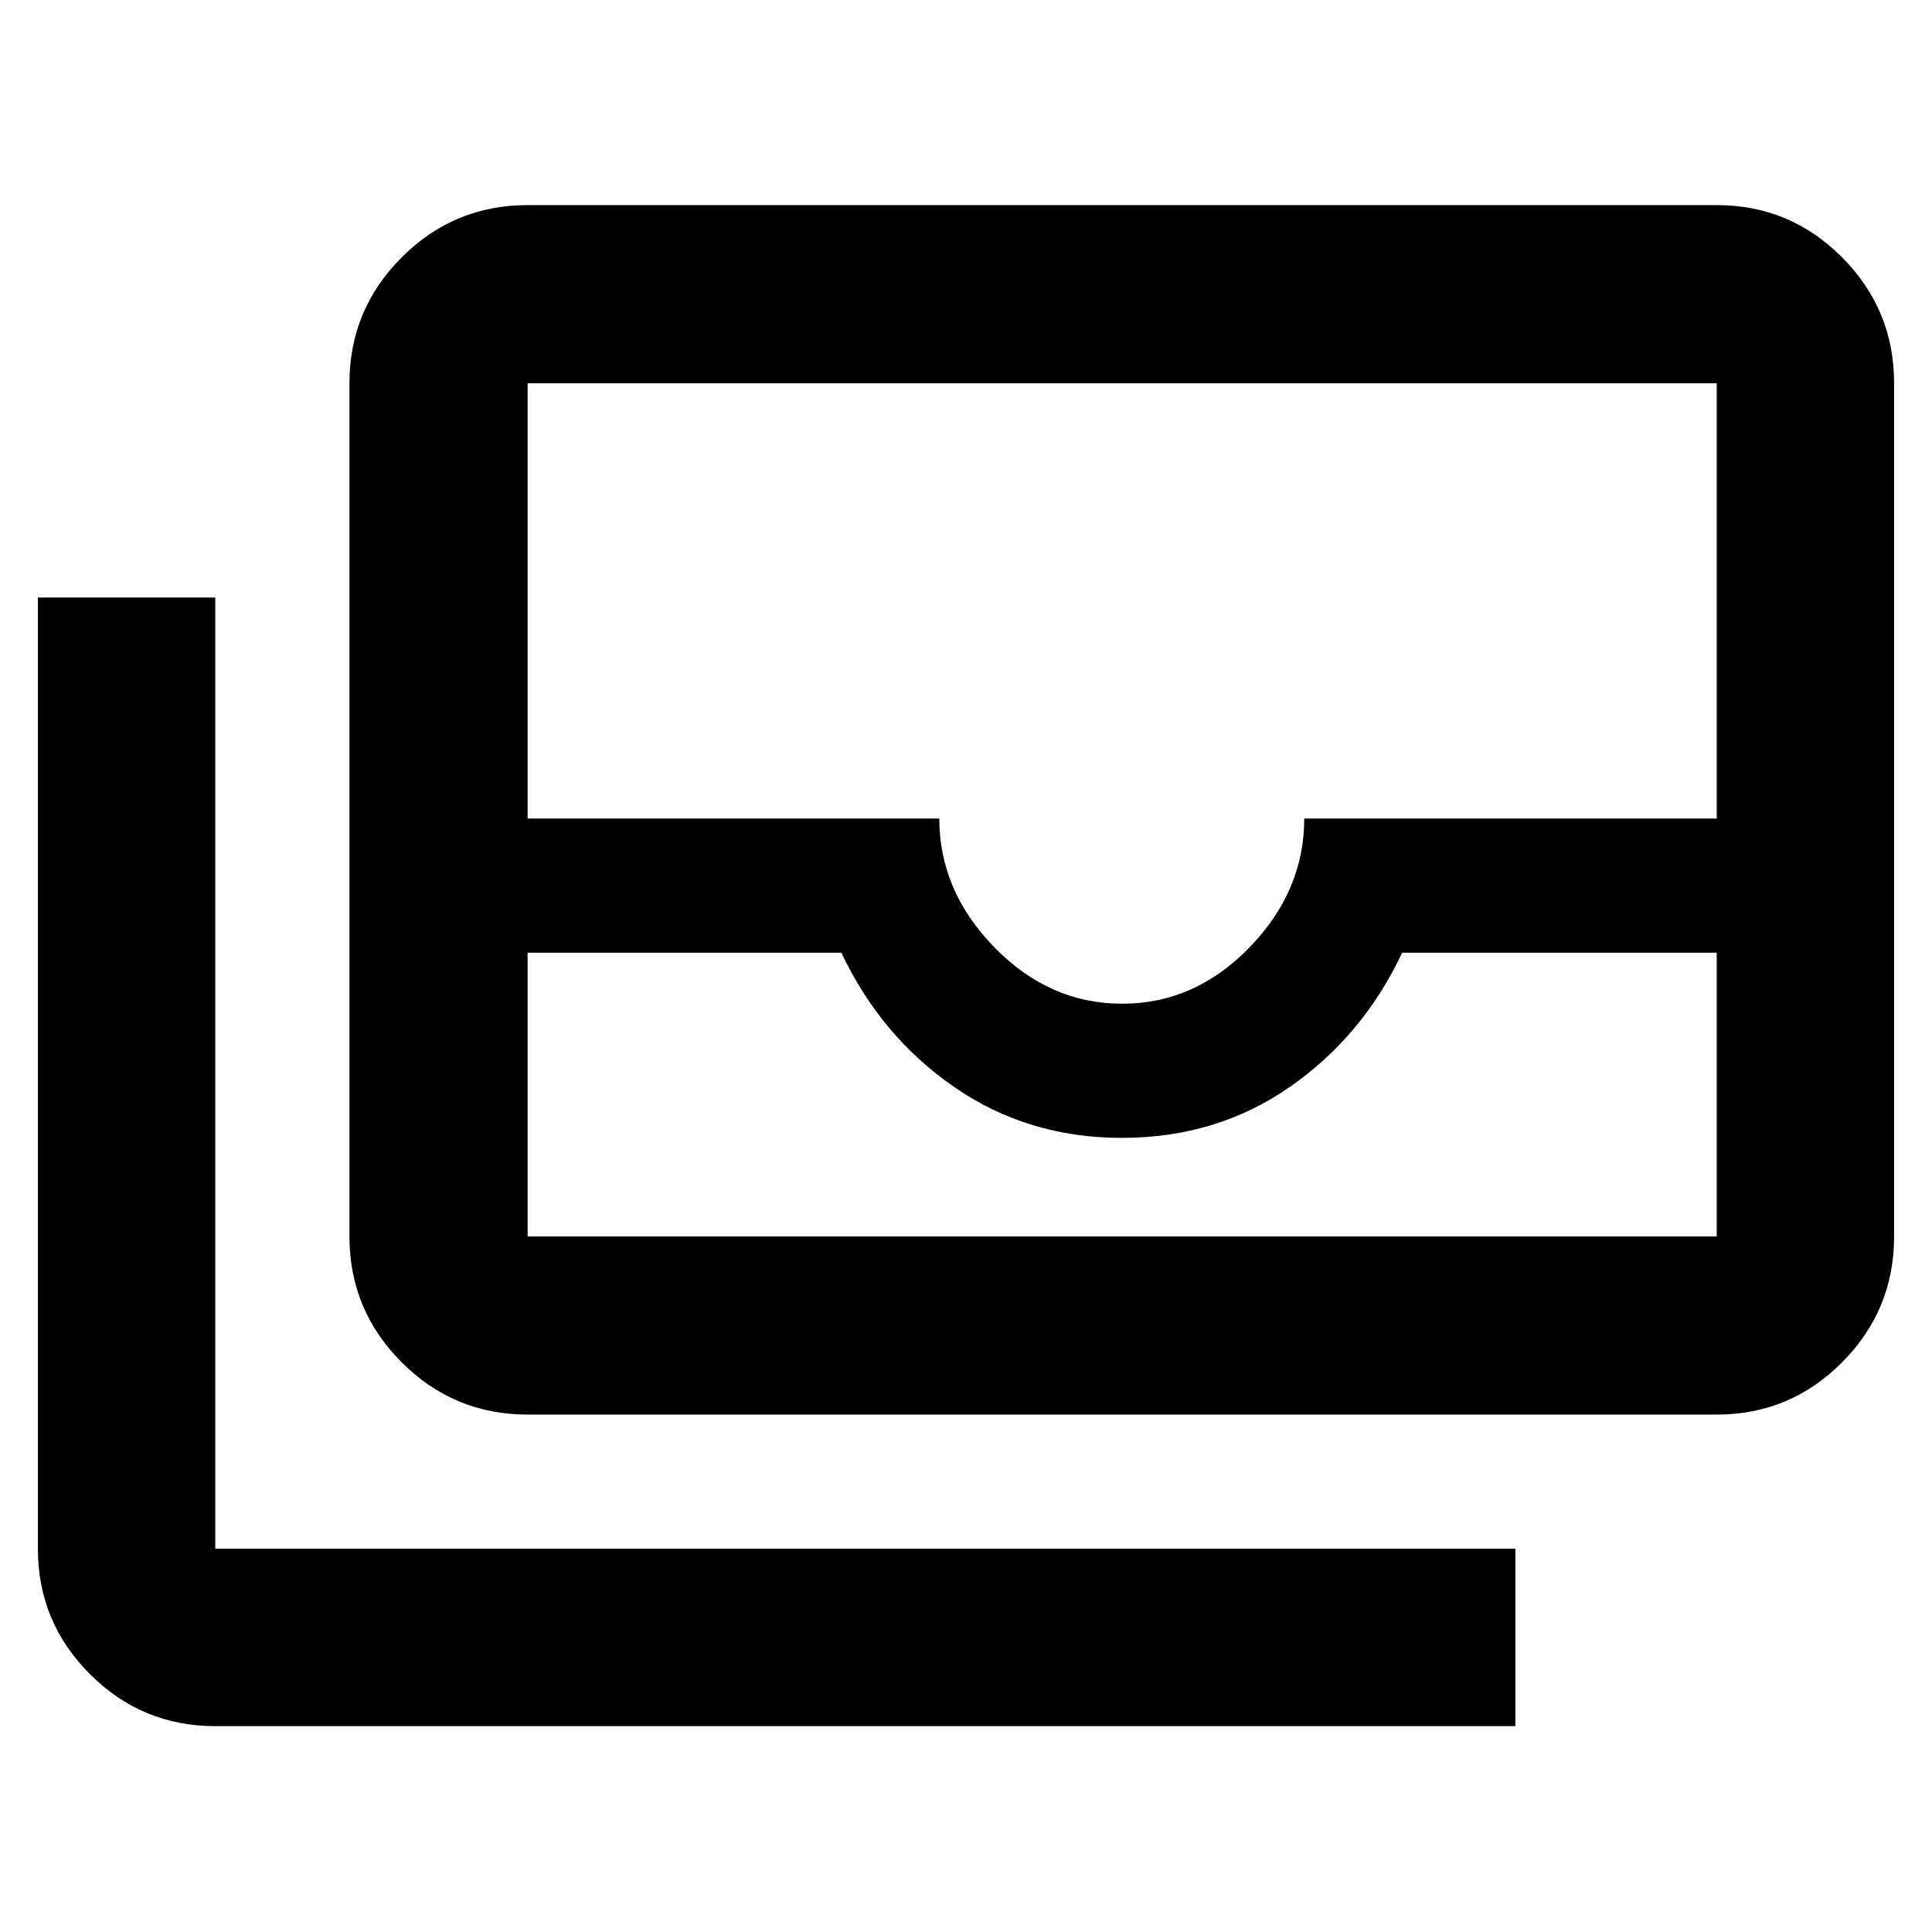 <svg xmlns="http://www.w3.org/2000/svg" height="40" viewBox="0 -960 960 960" width="40"><path d="M262.159-257.101q-36.595 0-62.558-25.964-25.964-25.963-25.964-62.558v-423.942q0-36.595 25.964-62.559 25.963-25.964 62.558-25.964h590.87q36.44 0 62.293 25.964t25.853 62.559v423.942q0 36.595-25.853 62.558-25.853 25.964-62.293 25.964h-590.87Zm0-229.494v140.972h590.87v-140.972h-156.29q-19.666 41.624-56 66.812-36.333 25.189-83.333 25.189-46.623 0-83.145-25.189-36.522-25.188-56.188-66.812H262.159Zm295.435 25.334q36.145 0 63.312-28.022 27.167-28.021 27.167-63.978h204.956v-216.304h-590.87v216.304h204.58q0 35.957 27.355 63.978 27.355 28.022 63.5 28.022Zm195.377 358.972h-646q-36.44 0-62.293-25.853t-25.853-62.293v-472.666h88.146v472.666h646v88.146ZM262.159-345.623H853.029h-590.87Z"/></svg>
